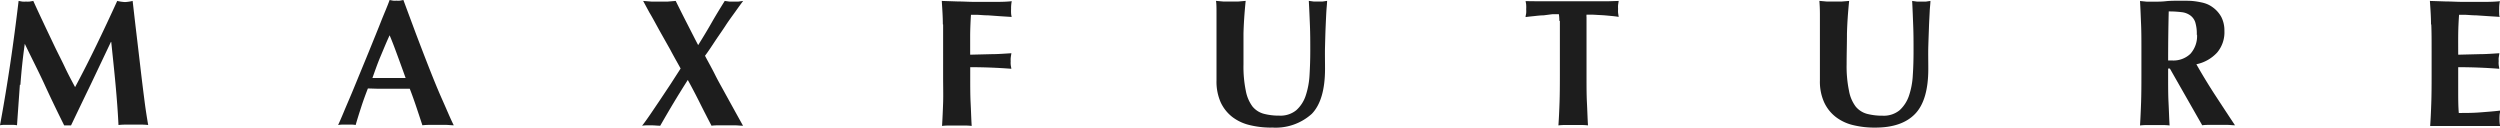 <svg id="图层_1" data-name="图层 1" xmlns="http://www.w3.org/2000/svg" viewBox="0 0 376.2 19.2"><defs><style>.cls-1{fill:#1D1D1D;}</style></defs><path class="cls-1" d="M2.73,12.44c-.14,2-.29,4.07-.43,6.1a3.68,3.68,0,0,0-.66-.06H.38a3.47,3.47,0,0,0-.64.06C.32,15.42.83,12.31,1.29,9.23S2.16,3,2.54-.17l.56.1a4.75,4.75,0,0,0,.56,0,4.75,4.75,0,0,0,.51,0l.58-.1C5.24.92,5.75,2,6.29,3.15S7.36,5.4,7.89,6.52,9,8.73,9.5,9.8s1.05,2.08,1.54,3q1.64-3.06,3.25-6.39T17.38-.17A6.32,6.32,0,0,0,18.55,0,6.23,6.23,0,0,0,19.7-.17c.18,1.56.37,3.24.58,5s.42,3.55.62,5.27.4,3.32.59,4.8.39,2.69.55,3.6a10,10,0,0,0-1.1-.06H18.72a11.07,11.07,0,0,0-1.15.06c-.09-1.87-.24-3.9-.44-6.07S16.7,8.13,16.48,6h-.05l-3,6.32q-1.5,3.1-3,6.24l-.26,0-.26,0-.25,0-.26,0c-1-2-2-4.07-2.93-6.1s-2-4.09-3-6.18h0c-.3,2.09-.51,4.15-.66,6.18" transform="translate(0.26 0.31)"/><path class="cls-1" d="M68,18.54c-.44,0-.85-.06-1.24-.06H64.46a11,11,0,0,0-1.16.06c-.29-.89-.59-1.8-.9-2.72s-.64-1.86-1-2.78l-1.74,0-1.75,0-1.41,0L55.1,13c-.36.92-.7,1.85-1,2.78s-.59,1.83-.84,2.72a3.55,3.55,0,0,0-.64-.06h-1.3a4.51,4.51,0,0,0-.7.06c.22-.47.51-1.13.87-2s.76-1.78,1.2-2.83.9-2.19,1.4-3.4,1-2.42,1.5-3.66,1-2.45,1.47-3.65S58,.73,58.37-.31l.52.1a2.78,2.78,0,0,0,.51,0,2.89,2.89,0,0,0,.52,0l.52-.1,1.86,5c.67,1.76,1.33,3.49,2,5.19s1.32,3.31,2,4.83,1.21,2.82,1.74,3.87M58.37,5C57.9,6,57.45,7.12,57,8.18s-.82,2.14-1.22,3.25h5c-.4-1.11-.79-2.19-1.18-3.25S58.8,6,58.37,5" transform="translate(0.26 0.31)"/><path class="cls-1" d="M102.16,10c-.45-.83-1-1.77-1.55-2.82l-1.69-3c-.55-1-1-1.85-1.47-2.63L96.52-.17l1.26.1c.39,0,.8,0,1.22,0s.82,0,1.21,0l1.21-.1c.55,1.11,1.1,2.21,1.67,3.32s1.13,2.22,1.71,3.33c.69-1.11,1.37-2.22,2-3.33s1.31-2.21,2-3.32l.71.1c.21,0,.44,0,.68,0s.44,0,.66,0l.72-.1c-.3.4-.69.93-1.15,1.58s-1,1.36-1.49,2.12-1.06,1.55-1.59,2.35-1,1.53-1.51,2.2c.45.87,1,1.82,1.5,2.83s1.08,2,1.62,3l1.49,2.7,1.11,2c-.42,0-.82-.06-1.22-.06H108c-.39,0-.79,0-1.19.06-.58-1.11-1.16-2.24-1.74-3.4s-1.19-2.33-1.83-3.49c-.74,1.16-1.46,2.32-2.15,3.47s-1.35,2.29-2,3.42c-.42,0-.87-.06-1.34-.06h-.67a4.66,4.66,0,0,0-.72.06c.35-.44.75-1,1.23-1.7l1.5-2.22,1.59-2.39L102.16,10" transform="translate(0.26 0.31)"/><path class="cls-1" d="M141.62,3.36c0-1.17-.09-2.35-.16-3.53l2.42.08c.8,0,1.61.06,2.42.06,1.35,0,2.54,0,3.59,0s1.74-.06,2.1-.1a5.06,5.06,0,0,0-.1,1.14,6.35,6.35,0,0,0,0,.68c0,.17.05.35.08.55l-1.72-.11L148.44,2c-.59,0-1.12-.06-1.59-.08l-1,0q-.1,1.5-.12,3c0,1,0,2,0,3l3.21-.08c1,0,1.94-.08,3-.14-.06.31-.09.55-.11.71a4.28,4.28,0,0,0,0,.52,2.42,2.42,0,0,0,0,.45c0,.15.06.37.1.66q-3.1-.24-6.19-.24v1.39c0,1.5,0,2.84.06,4s.09,2.32.16,3.45a7.79,7.79,0,0,0-1-.06h-2.46a7.79,7.79,0,0,0-1,.06c.07-1.13.12-2.28.16-3.45s0-2.51,0-4V7.37c0-1.5,0-2.84,0-4" transform="translate(0.26 0.31)"/><path class="cls-1" d="M191.08,18.89a13.5,13.5,0,0,1-3.26-.37,6.93,6.93,0,0,1-2.63-1.22,6,6,0,0,1-1.76-2.21,7.68,7.68,0,0,1-.63-3.28c0-.72,0-1.37,0-2s0-1.1,0-1.59,0-1,0-1.41,0-.93,0-1.42q0-2.2,0-3.57c0-.9,0-1.59-.08-2l1.12.1c.38,0,.75,0,1.11,0s.74,0,1.12,0l1.12-.1q-.27,2.64-.33,4.92c0,1.51,0,3.05,0,4.61a18,18,0,0,0,.35,4,5.69,5.69,0,0,0,1,2.36,3.3,3.3,0,0,0,1.7,1.1,9,9,0,0,0,2.34.28,3.75,3.75,0,0,0,2.56-.82,5.1,5.1,0,0,0,1.41-2.18,11.87,11.87,0,0,0,.58-3.12c.07-1.17.11-2.39.11-3.66s0-2.5-.05-3.75-.1-2.49-.17-3.74l.74.1c.23,0,.45,0,.65,0s.46,0,.68,0l.68-.1c0,.4-.07.94-.11,1.61s-.07,1.44-.11,2.32-.06,1.86-.09,2.92,0,2.18,0,3.36q0,4.74-2,6.8a8.1,8.1,0,0,1-6,2.05" transform="translate(0.26 0.31)"/><path class="cls-1" d="M234.39,2.83a6.31,6.31,0,0,0-.07-1l-1,0L232,2c-.45,0-.91.06-1.38.11s-.91.09-1.31.15c0-.2.07-.4.09-.6a4,4,0,0,0,0-.6,4,4,0,0,0,0-.6c0-.2-.06-.4-.09-.6L231-.12l1.53,0,1.68,0,2.2,0,2.19,0,1.68,0,1.48,0,1.56-.05-.09.6a4,4,0,0,0,0,.6,4,4,0,0,0,0,.6l.09.6c-.36-.06-.77-.11-1.22-.15s-.9-.09-1.35-.11l-1.27-.07-1,0a1.76,1.76,0,0,0,0,.38c0,.17,0,.36,0,.58v8.25c0,1.5,0,2.84.06,4s.09,2.32.16,3.45a7.84,7.84,0,0,0-1-.06h-2.45a8,8,0,0,0-1,.06c.08-1.13.13-2.28.17-3.45s.05-2.51.05-4V4.27c0-.53,0-1,0-1.44" transform="translate(0.26 0.31)"/><path class="cls-1" d="M281.87,18.89a13.56,13.56,0,0,1-3.26-.37A6.88,6.88,0,0,1,276,17.3a5.92,5.92,0,0,1-1.76-2.21,7.52,7.52,0,0,1-.64-3.28c0-.72,0-1.37,0-2s0-1.1,0-1.59,0-1,0-1.41,0-.93,0-1.42c0-1.47,0-2.66,0-3.57s-.05-1.59-.08-2l1.11.1c.38,0,.76,0,1.12,0s.73,0,1.12,0L278-.17q-.27,2.64-.33,4.92c0,1.51-.05,3.05-.05,4.61a18,18,0,0,0,.36,4,5.57,5.57,0,0,0,1,2.36,3.34,3.34,0,0,0,1.7,1.1,9.18,9.18,0,0,0,2.35.28,3.76,3.76,0,0,0,2.56-.82A5.18,5.18,0,0,0,287,14.1a11.47,11.47,0,0,0,.58-3.12c.08-1.17.11-2.39.11-3.66s0-2.5-.05-3.75-.09-2.49-.16-3.74l.73.1c.24,0,.46,0,.66,0s.46,0,.68,0l.68-.1c0,.4-.08.94-.11,1.61s-.08,1.44-.11,2.32-.07,1.86-.1,2.92,0,2.18,0,3.36q0,4.74-2,6.8t-6,2.05" transform="translate(0.26 0.31)"/><path class="cls-1" d="M326,10v1.12c0,1.5,0,2.84.06,4s.09,2.32.16,3.45a7.84,7.84,0,0,0-1-.06h-2.45a7.68,7.68,0,0,0-1,.06c.07-1.13.12-2.28.16-3.45s.05-2.51.05-4V7.37c0-1.5,0-2.84-.05-4s-.09-2.35-.16-3.53l1,.1c.37,0,.77,0,1.23,0s1.05,0,1.67-.07,1.41-.07,2.33-.07c.69,0,1.28,0,1.77.05A11.59,11.59,0,0,1,331,.05a4.78,4.78,0,0,1,.92.28,4,4,0,0,1,.75.43A4.39,4.39,0,0,1,334,2.24a4.47,4.47,0,0,1,.47,2.11,4.72,4.72,0,0,1-1.09,3.24,5.86,5.86,0,0,1-3.13,1.77q1.31,2.31,2.81,4.62c1,1.53,2,3.05,3,4.56-.42,0-.82-.06-1.22-.06h-2.47c-.41,0-.82,0-1.24.06L326.26,10Zm4.31-5A5.85,5.85,0,0,0,330.07,3,2.08,2.08,0,0,0,329.32,2a2.72,2.72,0,0,0-1.3-.48,15.14,15.14,0,0,0-1.93-.11Q326,5.09,326,8.79l.32,0h.28a3.7,3.7,0,0,0,2.75-1,4,4,0,0,0,1-2.93" transform="translate(0.26 0.31)"/><path class="cls-1" d="M365.56,3.36c0-1.17-.09-2.35-.17-3.53l2.43.08c.8,0,1.6.06,2.42.06,1.34,0,2.54,0,3.58,0s1.75-.06,2.11-.1A5,5,0,0,0,375.82,1a5.89,5.89,0,0,0,0,.68c0,.17,0,.35.08.55l-1.73-.11L372.38,2c-.59,0-1.12-.06-1.6-.08l-1,0c-.07,1-.12,2-.13,3s0,2,0,3l3.2-.08c1,0,2-.08,3-.14-.05.31-.09.55-.11.71s0,.34,0,.52a2.42,2.42,0,0,0,0,.45c0,.15.06.37.09.66q-3.1-.24-6.18-.24c0,.58,0,1.16,0,1.74s0,1.16,0,1.74c0,1.18,0,2.32.09,3.41,1,0,2.07,0,3.1-.08s2.08-.15,3.13-.28c0,.2-.06.38-.08.55a7.72,7.72,0,0,0,0,1.36,2,2,0,0,0,.08.41l-1.81,0-2.95,0h-4.32l-.93,0-.53,0c.08-1.13.13-2.28.17-3.45s.05-2.51.05-4V7.37c0-1.5,0-2.84-.05-4" transform="translate(0.26 0.31)"/></svg>